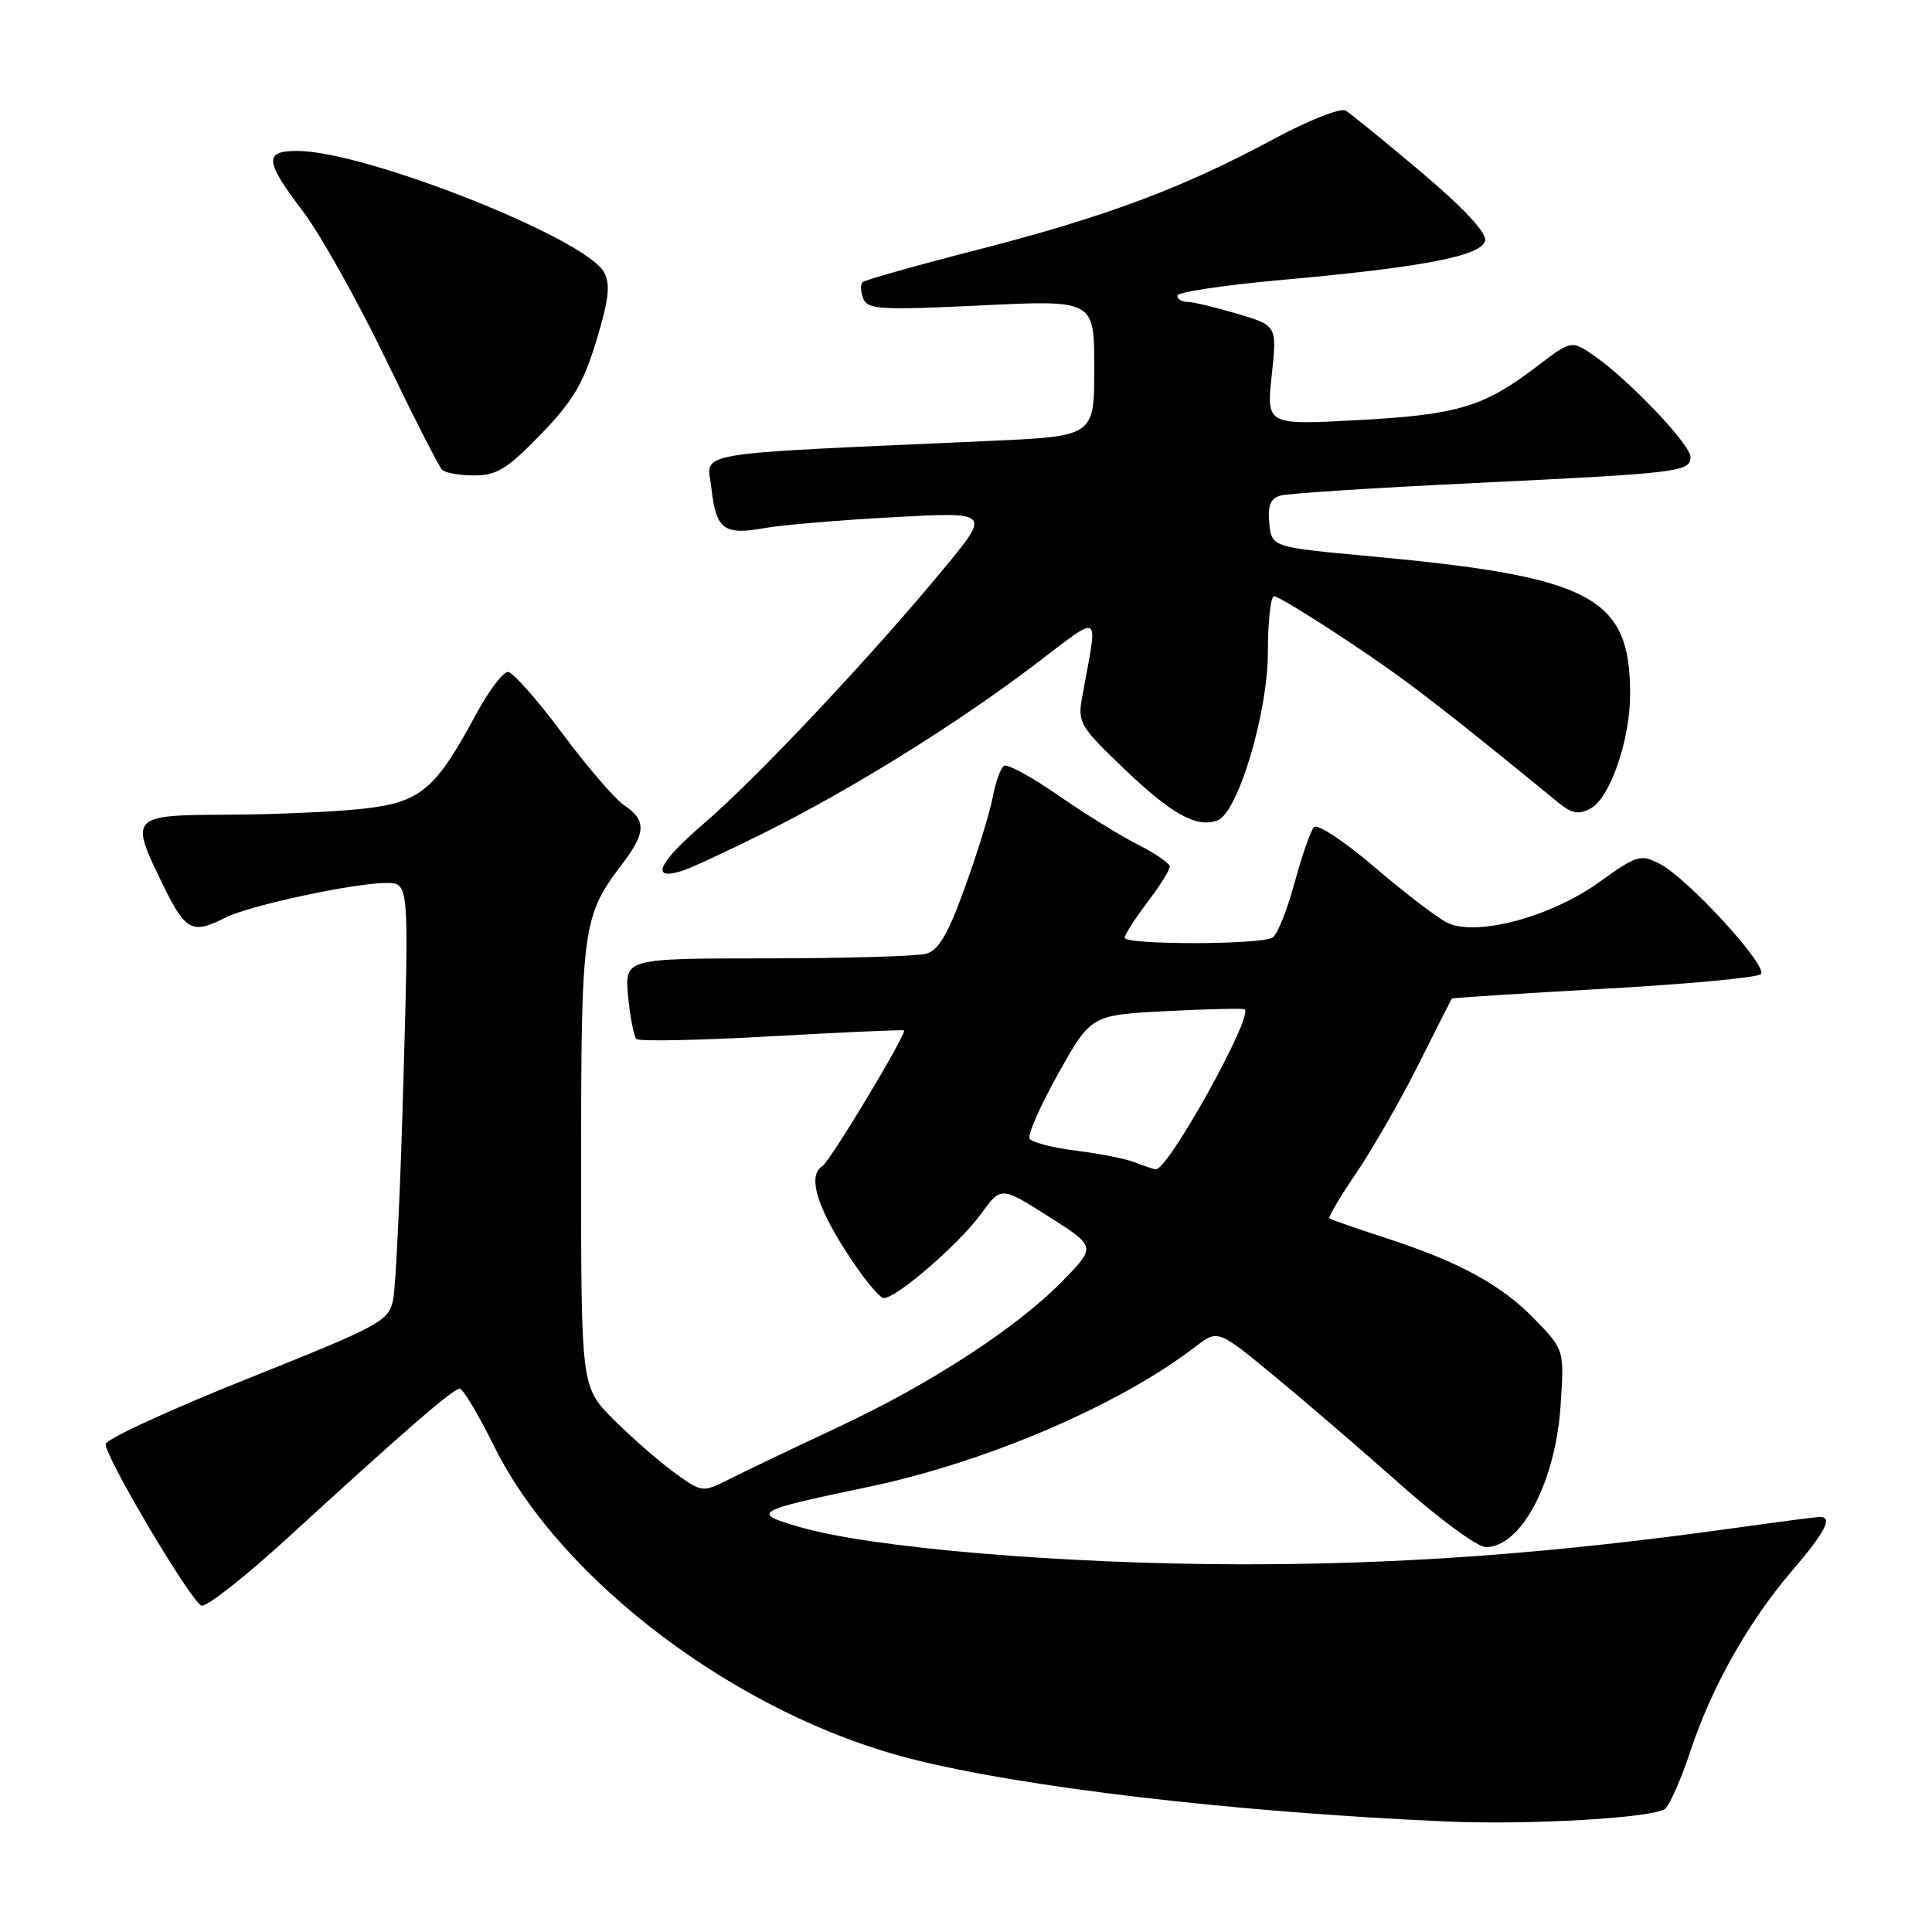 <?xml version="1.0" encoding="UTF-8" standalone="no"?>
<!DOCTYPE svg PUBLIC "-//W3C//DTD SVG 1.1//EN" "http://www.w3.org/Graphics/SVG/1.1/DTD/svg11.dtd" >
<svg xmlns="http://www.w3.org/2000/svg" xmlns:xlink="http://www.w3.org/1999/xlink" version="1.1" viewBox="0 0 256 256">
 <g >
 <path fill="currentColor"
d=" M 220.68 239.64 C 221.32 239.01 222.82 235.57 224.00 232.00 C 226.79 223.56 231.71 214.83 237.43 208.17 C 241.85 203.01 242.90 201.00 241.17 201.00 C 240.72 201.00 235.66 201.66 229.92 202.46 C 205.96 205.82 185.92 207.30 164.50 207.28 C 140.98 207.25 115.46 205.11 106.00 202.35 C 99.44 200.44 99.82 200.22 115.00 197.04 C 130.73 193.74 148.31 186.20 158.43 178.42 C 161.37 176.16 161.37 176.16 168.85 182.33 C 172.96 185.72 180.51 192.21 185.62 196.75 C 190.72 201.29 195.79 205.00 196.88 205.00 C 201.58 205.00 206.13 196.36 206.79 186.18 C 207.27 178.86 207.27 178.86 203.39 174.84 C 198.91 170.22 193.42 167.23 183.50 164.00 C 179.65 162.75 176.35 161.60 176.16 161.44 C 175.97 161.28 177.60 158.53 179.78 155.33 C 181.95 152.12 185.64 145.68 187.98 141.00 C 190.32 136.32 192.30 132.42 192.38 132.32 C 192.46 132.22 201.52 131.64 212.51 131.02 C 223.50 130.41 232.86 129.54 233.32 129.08 C 234.34 128.06 223.66 116.39 219.95 114.48 C 217.38 113.15 216.93 113.28 211.80 116.96 C 205.44 121.51 195.68 124.11 191.81 122.29 C 190.54 121.69 186.21 118.38 182.20 114.95 C 178.13 111.47 174.54 109.10 174.10 109.60 C 173.66 110.10 172.50 113.42 171.53 117.00 C 170.56 120.58 169.26 123.83 168.63 124.23 C 167.14 125.20 148.99 125.22 149.03 124.25 C 149.04 123.84 150.39 121.73 152.03 119.57 C 153.66 117.41 155.00 115.28 155.00 114.84 C 155.00 114.40 153.09 113.08 150.75 111.90 C 148.41 110.72 143.66 107.77 140.18 105.36 C 136.70 102.94 133.49 101.20 133.04 101.47 C 132.59 101.75 131.92 103.63 131.54 105.64 C 131.16 107.65 129.51 113.01 127.87 117.55 C 125.60 123.83 124.36 125.94 122.69 126.38 C 121.49 126.71 112.01 126.98 101.62 126.99 C 82.75 127.00 82.75 127.00 83.23 132.02 C 83.49 134.78 83.99 137.32 84.33 137.67 C 84.68 138.01 92.73 137.85 102.23 137.31 C 111.73 136.78 119.62 136.43 119.78 136.53 C 120.24 136.85 110.00 153.88 108.96 154.52 C 107.05 155.71 108.12 159.62 112.05 165.75 C 114.25 169.19 116.52 172.00 117.11 172.00 C 118.81 172.00 127.11 164.82 129.99 160.85 C 132.64 157.19 132.64 157.19 138.94 161.19 C 145.23 165.19 145.23 165.19 140.86 169.67 C 134.78 175.91 123.37 183.35 111.00 189.13 C 105.22 191.84 98.82 194.89 96.77 195.93 C 93.04 197.81 93.04 197.81 89.27 195.06 C 87.20 193.55 83.59 190.39 81.25 188.04 C 77.00 183.76 77.00 183.76 77.00 154.35 C 77.00 122.68 77.18 121.39 82.53 114.37 C 85.59 110.36 85.64 108.65 82.75 106.74 C 81.51 105.91 77.80 101.61 74.50 97.17 C 71.20 92.72 67.96 89.07 67.31 89.04 C 66.65 89.02 64.72 91.59 63.02 94.75 C 57.67 104.68 55.70 106.32 48.12 107.16 C 44.48 107.57 36.44 107.92 30.25 107.95 C 17.16 108.01 17.10 108.08 21.71 117.48 C 24.58 123.34 25.51 123.81 29.80 121.62 C 32.95 120.00 46.86 117.00 51.20 117.00 C 54.19 117.00 54.19 117.00 53.46 143.05 C 53.06 157.38 52.45 170.47 52.10 172.15 C 51.51 175.07 50.62 175.56 32.74 182.71 C 22.43 186.83 14.00 190.72 14.00 191.36 C 14.00 193.18 25.36 212.32 26.70 212.75 C 27.36 212.96 32.47 208.94 38.07 203.82 C 53.66 189.54 60.05 184.00 60.91 184.00 C 61.34 184.00 63.39 187.43 65.46 191.61 C 74.32 209.53 97.84 227.21 120.59 233.02 C 135.49 236.83 163.24 240.09 191.50 241.35 C 202.77 241.85 219.40 240.87 220.68 239.64 Z  M 101.39 110.29 C 112.97 104.49 126.36 96.18 136.86 88.26 C 146.27 81.16 145.50 80.67 143.37 92.48 C 142.78 95.74 143.13 96.32 149.10 102.01 C 155.30 107.94 158.62 109.74 161.35 108.70 C 164.04 107.66 168.00 94.42 168.00 86.44 C 168.00 82.35 168.37 79.00 168.82 79.00 C 169.28 79.00 173.67 81.67 178.57 84.93 C 186.22 90.00 190.80 93.52 206.49 106.35 C 208.27 107.81 209.18 107.98 210.77 107.12 C 213.34 105.75 216.00 98.04 216.00 91.97 C 216.00 79.08 210.98 76.42 181.50 73.70 C 168.50 72.50 168.50 72.50 168.19 69.34 C 167.96 66.97 168.34 66.04 169.69 65.66 C 170.69 65.38 182.30 64.63 195.50 64.00 C 222.54 62.70 224.00 62.52 224.00 60.55 C 224.00 58.93 216.02 50.51 211.37 47.24 C 208.24 45.04 208.24 45.04 203.61 48.58 C 196.59 53.93 193.18 54.95 179.92 55.67 C 167.81 56.32 167.81 56.32 168.51 49.73 C 169.22 43.14 169.22 43.14 163.93 41.57 C 161.02 40.71 158.04 40.00 157.32 40.00 C 156.59 40.00 156.00 39.62 156.00 39.17 C 156.00 38.71 162.19 37.78 169.75 37.10 C 188.64 35.41 196.40 33.90 196.79 31.86 C 196.99 30.82 193.87 27.50 188.30 22.79 C 183.46 18.71 178.96 15.04 178.30 14.65 C 177.63 14.26 173.37 15.95 168.80 18.41 C 156.76 24.90 146.63 28.69 129.74 33.04 C 121.52 35.15 114.56 37.11 114.27 37.40 C 113.99 37.68 114.04 38.65 114.38 39.55 C 114.94 41.01 116.62 41.11 130.01 40.47 C 145.00 39.74 145.00 39.74 145.00 48.77 C 145.00 57.80 145.00 57.80 131.25 58.42 C 90.46 60.26 93.71 59.71 94.27 64.74 C 94.89 70.18 95.90 70.94 101.33 69.97 C 103.62 69.56 111.30 68.91 118.39 68.53 C 131.28 67.83 131.28 67.83 124.99 75.43 C 115.39 87.04 100.21 103.17 93.31 109.08 C 87.22 114.31 86.08 116.73 90.33 115.41 C 91.53 115.04 96.50 112.73 101.39 110.29 Z  M 71.64 57.57 C 75.90 53.18 77.30 50.82 79.02 45.15 C 80.68 39.69 80.91 37.69 80.04 36.08 C 77.63 31.57 48.37 20.00 39.39 20.00 C 34.94 20.00 35.07 21.33 40.16 28.03 C 42.44 31.04 47.35 39.80 51.07 47.50 C 54.78 55.20 58.16 61.84 58.58 62.25 C 58.99 62.66 60.92 63.00 62.86 63.00 C 65.82 63.00 67.24 62.12 71.64 57.57 Z  M 150.41 154.03 C 149.26 153.56 145.77 152.87 142.65 152.48 C 139.53 152.09 136.73 151.37 136.43 150.89 C 136.13 150.40 137.84 146.52 140.23 142.25 C 144.57 134.50 144.57 134.50 154.53 133.98 C 160.02 133.70 164.69 133.59 164.92 133.74 C 166.17 134.54 154.76 155.09 153.15 154.94 C 152.79 154.90 151.56 154.49 150.41 154.03 Z "/>
</g>
</svg>